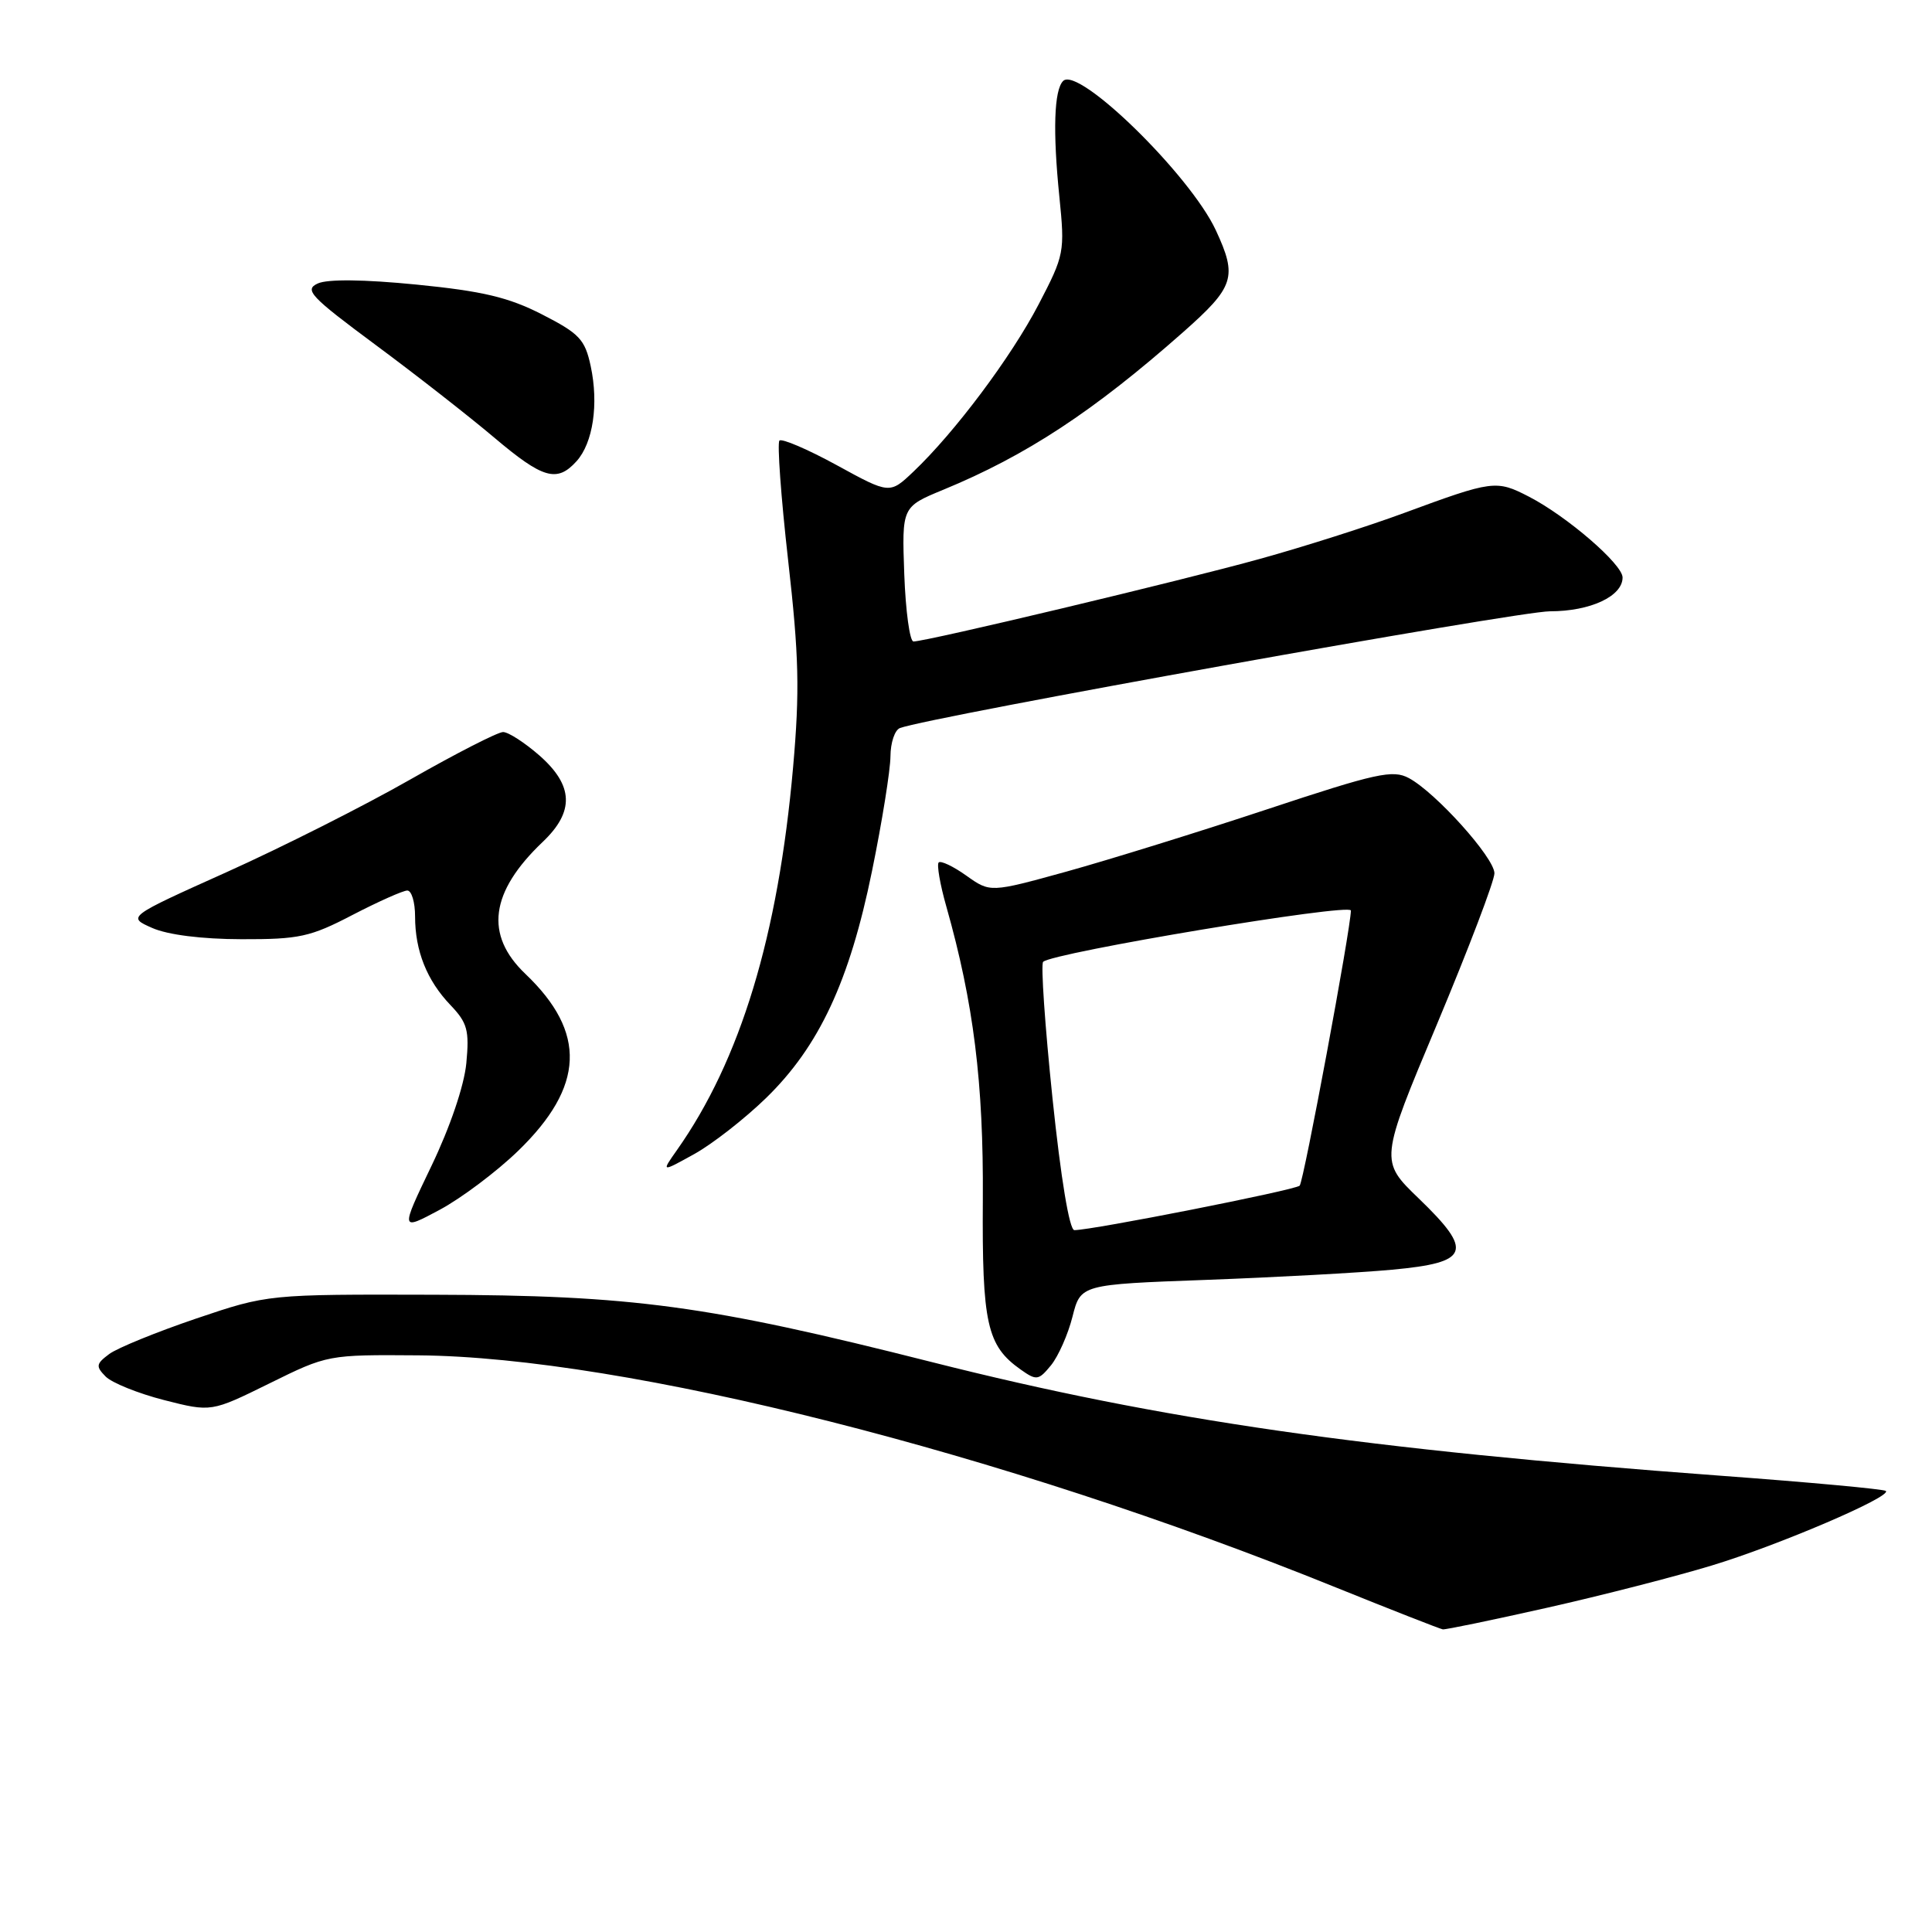 <?xml version="1.0" encoding="UTF-8" standalone="no"?>
<!DOCTYPE svg PUBLIC "-//W3C//DTD SVG 1.1//EN" "http://www.w3.org/Graphics/SVG/1.1/DTD/svg11.dtd" >
<svg xmlns="http://www.w3.org/2000/svg" xmlns:xlink="http://www.w3.org/1999/xlink" version="1.1" viewBox="0 0 256 256">
 <g >
 <path fill="currentColor"
d=" M 205.02 213.03 C 212.27 211.40 222.08 208.88 226.84 207.43 C 235.68 204.75 250.66 198.33 249.89 197.56 C 249.65 197.32 239.80 196.41 227.98 195.54 C 180.81 192.05 153.92 188.18 123.50 180.49 C 93.65 172.94 83.94 171.63 57.50 171.56 C 35.50 171.50 35.50 171.50 25.98 174.72 C 20.74 176.50 15.56 178.61 14.48 179.41 C 12.72 180.72 12.67 181.05 14.00 182.40 C 14.82 183.23 18.31 184.64 21.75 185.52 C 27.99 187.11 27.99 187.11 35.70 183.31 C 43.40 179.51 43.45 179.50 55.46 179.59 C 82.80 179.81 132.84 192.46 177.00 210.34 C 184.43 213.34 190.81 215.84 191.18 215.90 C 191.55 215.95 197.78 214.66 205.02 213.03 Z  M 142.11 174.47 C 143.19 170.20 143.19 170.20 159.84 169.59 C 169.00 169.25 180.10 168.65 184.49 168.24 C 194.75 167.29 195.29 165.84 188.00 158.81 C 182.81 153.81 182.81 153.81 190.43 135.66 C 194.61 125.67 198.03 116.69 198.02 115.71 C 198.00 113.64 190.23 105.00 186.68 103.10 C 184.55 101.96 182.40 102.43 167.89 107.24 C 158.87 110.23 146.93 113.93 141.35 115.48 C 131.21 118.28 131.21 118.28 128.05 116.03 C 126.31 114.79 124.66 114.01 124.38 114.28 C 124.11 114.56 124.56 117.20 125.40 120.14 C 129.01 132.89 130.33 143.49 130.23 158.93 C 130.12 175.41 130.77 178.31 135.24 181.47 C 137.35 182.96 137.61 182.92 139.27 180.90 C 140.24 179.70 141.52 176.81 142.11 174.47 Z  M 68.65 152.50 C 77.46 143.97 77.76 136.81 69.62 129.05 C 64.19 123.88 64.93 118.20 71.91 111.56 C 76.14 107.54 76.01 104.09 71.47 100.10 C 69.52 98.40 67.36 97.00 66.66 97.00 C 65.96 97.00 60.43 99.83 54.36 103.29 C 48.30 106.75 37.37 112.26 30.08 115.54 C 16.84 121.49 16.84 121.49 20.17 122.96 C 22.23 123.87 26.74 124.44 32.00 124.45 C 39.65 124.47 41.12 124.15 46.72 121.23 C 50.14 119.46 53.41 118.00 53.97 118.00 C 54.54 118.00 55.00 119.55 55.00 121.43 C 55.00 125.99 56.56 129.91 59.70 133.19 C 61.94 135.54 62.20 136.53 61.79 140.89 C 61.50 143.87 59.64 149.35 57.17 154.49 C 53.04 163.10 53.04 163.10 58.27 160.30 C 61.14 158.76 65.81 155.25 68.65 152.50 Z  M 101.50 145.50 C 108.54 138.65 112.57 130.02 115.55 115.40 C 116.89 108.86 117.98 102.02 117.99 100.22 C 118.00 98.41 118.56 96.73 119.25 96.47 C 123.19 94.99 201.08 81.00 205.38 81.00 C 210.73 81.00 215.00 79.01 215.00 76.52 C 215.00 74.77 207.64 68.42 202.61 65.82 C 198.25 63.57 197.83 63.63 186.00 67.99 C 181.32 69.72 172.78 72.44 167.00 74.04 C 156.53 76.95 122.76 85.00 121.04 85.00 C 120.55 85.00 120.00 80.98 119.82 76.08 C 119.50 67.16 119.50 67.16 125.00 64.89 C 135.99 60.36 144.89 54.51 156.75 44.03 C 163.58 37.99 163.99 36.72 161.10 30.50 C 157.69 23.18 142.89 8.71 140.87 10.73 C 139.67 11.93 139.49 17.39 140.37 26.05 C 141.11 33.41 141.04 33.77 137.62 40.34 C 133.98 47.32 126.53 57.27 121.04 62.49 C 117.89 65.48 117.89 65.48 110.88 61.64 C 107.02 59.53 103.60 58.07 103.28 58.38 C 102.97 58.70 103.48 65.83 104.43 74.23 C 105.87 86.94 105.98 91.53 105.09 101.65 C 103.12 123.99 98.11 140.48 89.68 152.42 C 87.62 155.34 87.62 155.34 91.99 152.92 C 94.39 151.59 98.67 148.25 101.50 145.50 Z  M 76.39 61.12 C 78.58 58.70 79.35 53.54 78.27 48.51 C 77.51 44.97 76.78 44.20 71.82 41.66 C 67.38 39.39 63.96 38.58 55.20 37.71 C 48.21 37.02 43.41 36.97 42.11 37.56 C 40.28 38.40 41.11 39.28 49.78 45.71 C 55.13 49.67 62.18 55.19 65.46 57.96 C 71.94 63.44 73.80 63.98 76.39 61.12 Z  M 139.46 145.52 C 138.46 135.90 137.90 127.77 138.22 127.45 C 139.44 126.23 179.00 119.63 179.00 120.65 C 179.00 122.96 172.73 156.65 172.21 157.11 C 171.55 157.71 144.73 163.00 142.36 163.00 C 141.70 163.00 140.57 156.15 139.46 145.52 Z "/>
</g>
</svg>